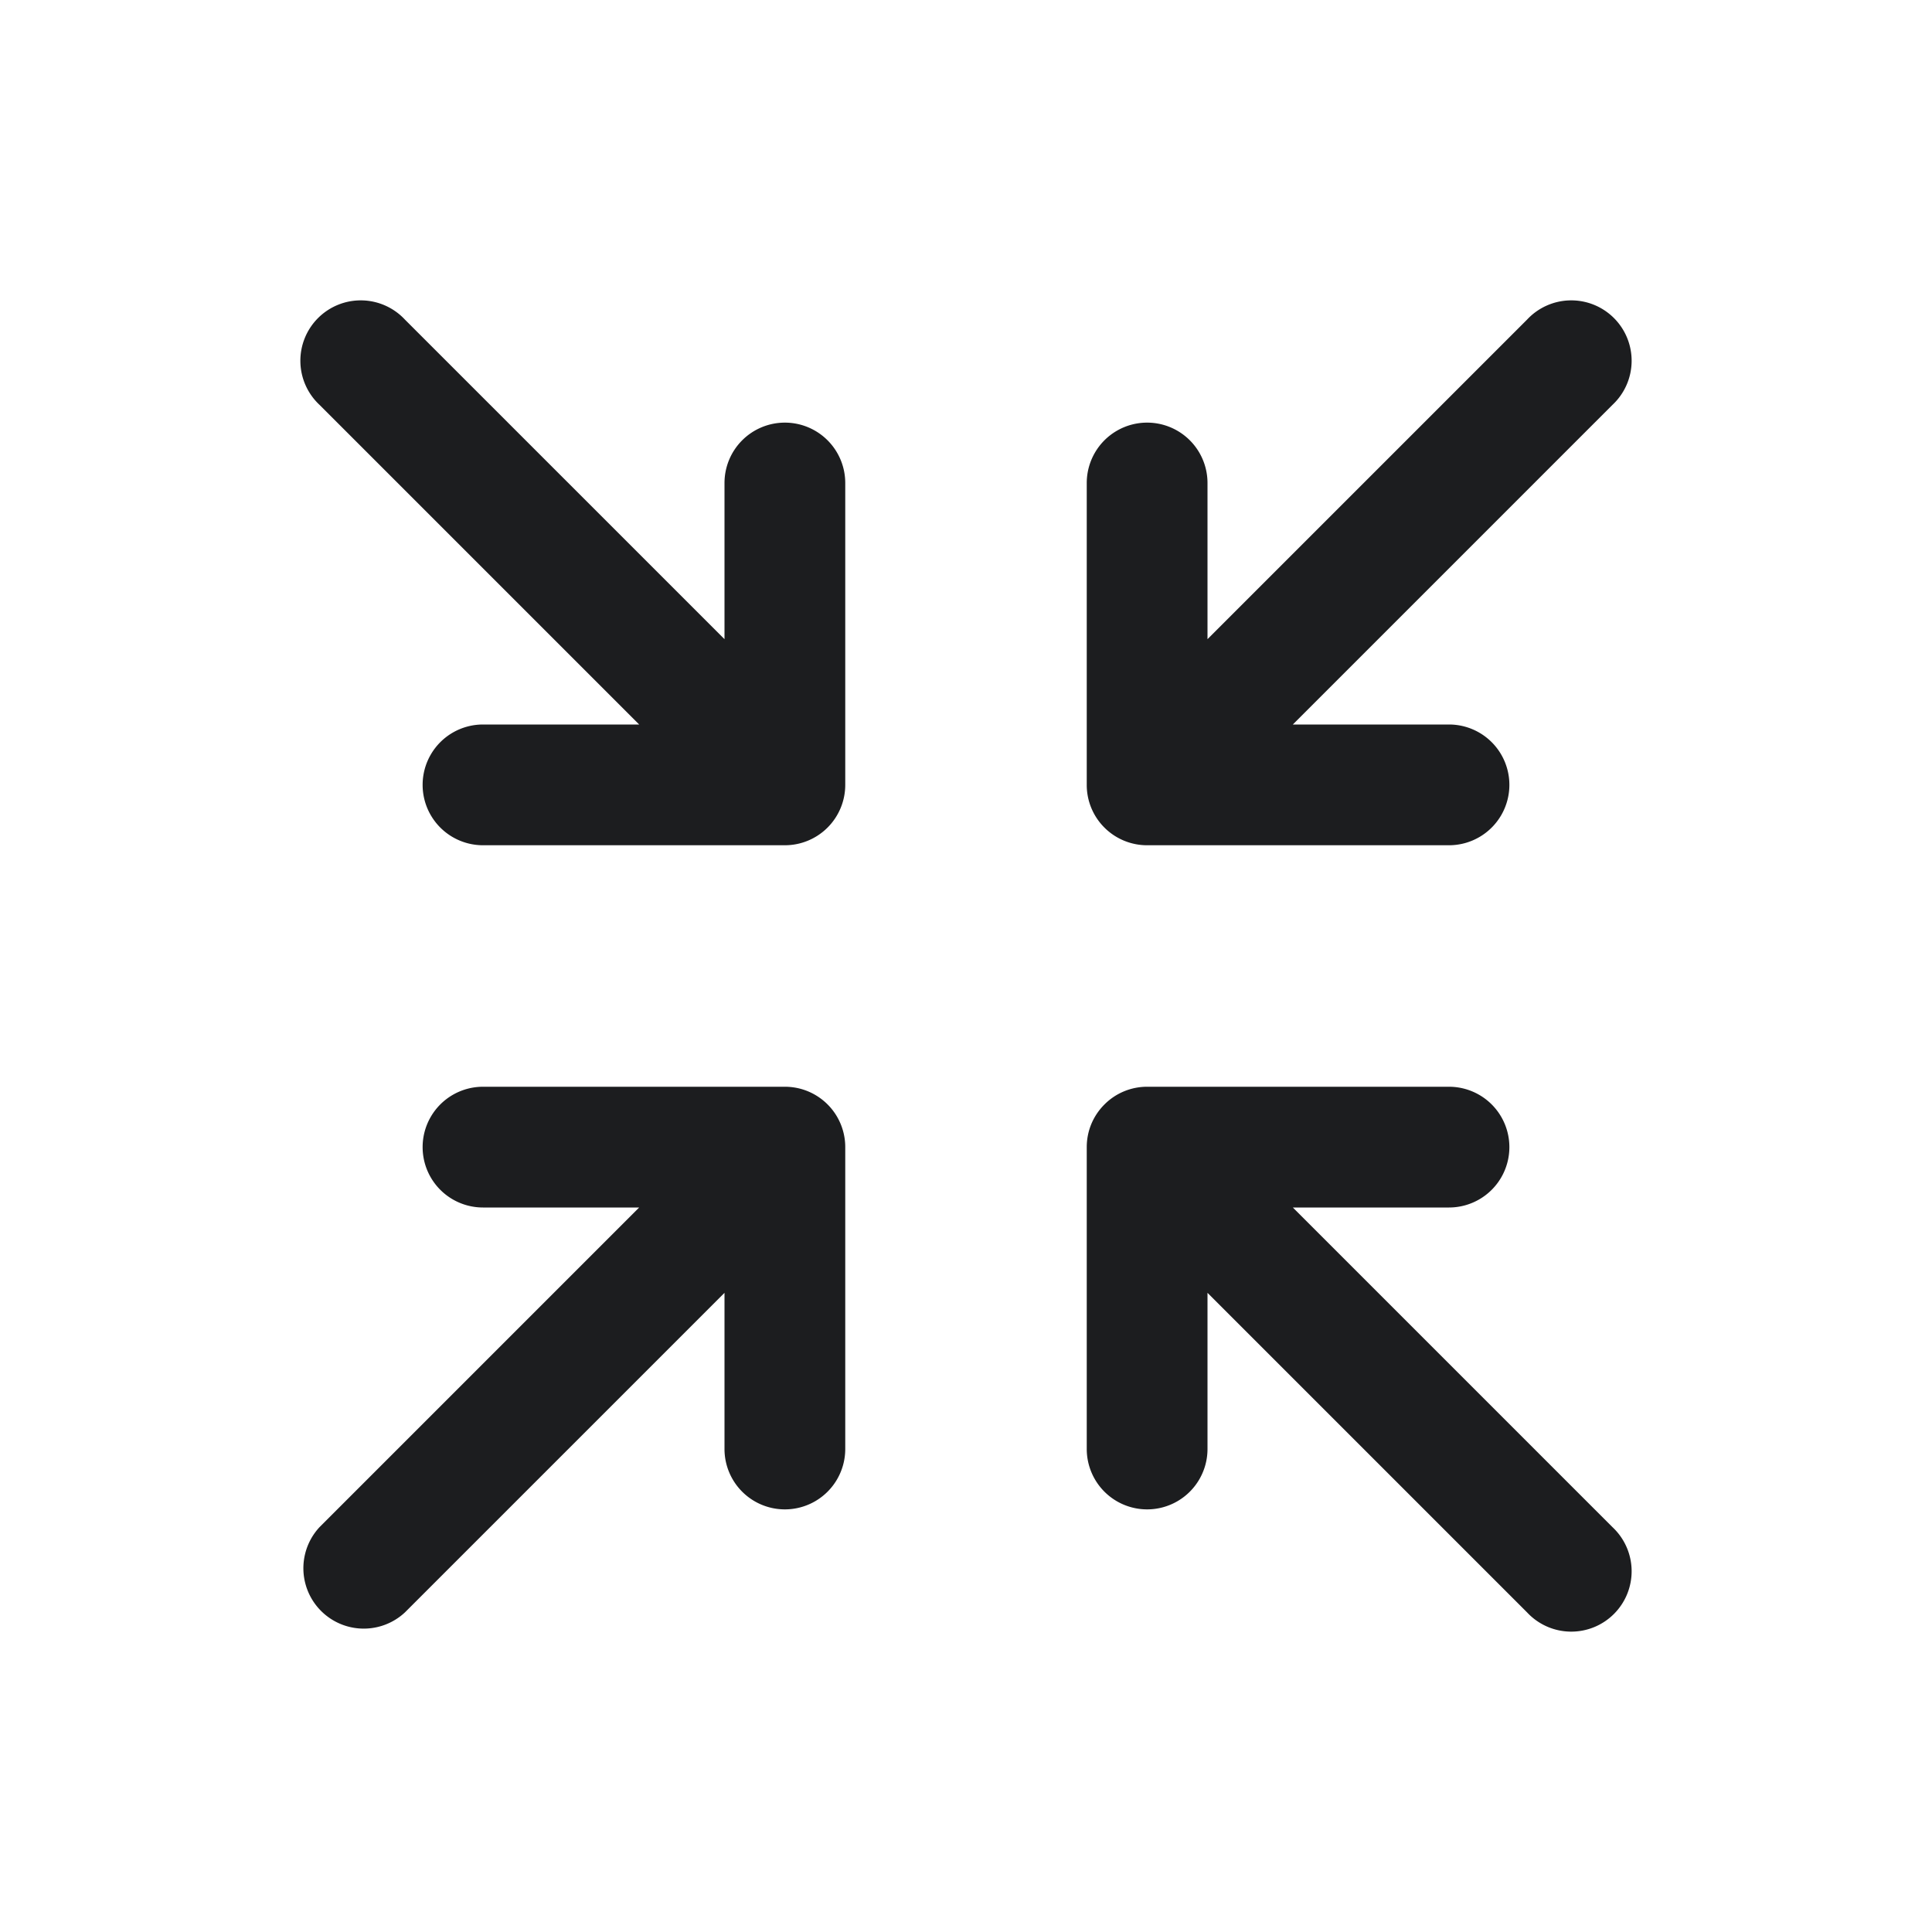 <svg xmlns="http://www.w3.org/2000/svg" width="24" height="24" fill="none" viewBox="0 0 24 24">
  <path fill="#1C1D1F" d="M20.03 5.03a.75.75 0 1 0-1.06-1.06L15 7.94V6a.75.75 0 0 0-1.5 0v3.75a.747.747 0 0 0 .218.529l.002.001.001.002a.749.749 0 0 0 .529.218H18A.75.75 0 0 0 18 9h-1.94l3.97-3.97ZM6 15a.75.75 0 0 1 0-1.5h3.75c.206 0 .393.083.529.218l.001.002.002.001a.749.749 0 0 1 .218.529V18A.75.75 0 0 1 9 18v-1.94l-3.97 3.97a.75.75 0 0 1-1.06-1.06L7.94 15H6Zm7.963-1.443a.747.747 0 0 1 .287-.057H18a.75.75 0 0 1 0 1.5h-1.94l3.97 3.97a.75.75 0 1 1-1.06 1.06L15 16.06V18a.75.75 0 0 1-1.5 0v-3.75c0-.205.082-.39.215-.525l.01-.01a.747.747 0 0 1 .238-.158ZM9.75 5.25a.75.75 0 0 1 .75.75v3.75a.75.75 0 0 1-.75.75H6A.75.75 0 0 1 6 9h1.94L3.97 5.03a.75.75 0 1 1 1.06-1.06L9 7.94V6a.75.75 0 0 1 .75-.75Z"/>
</svg>
